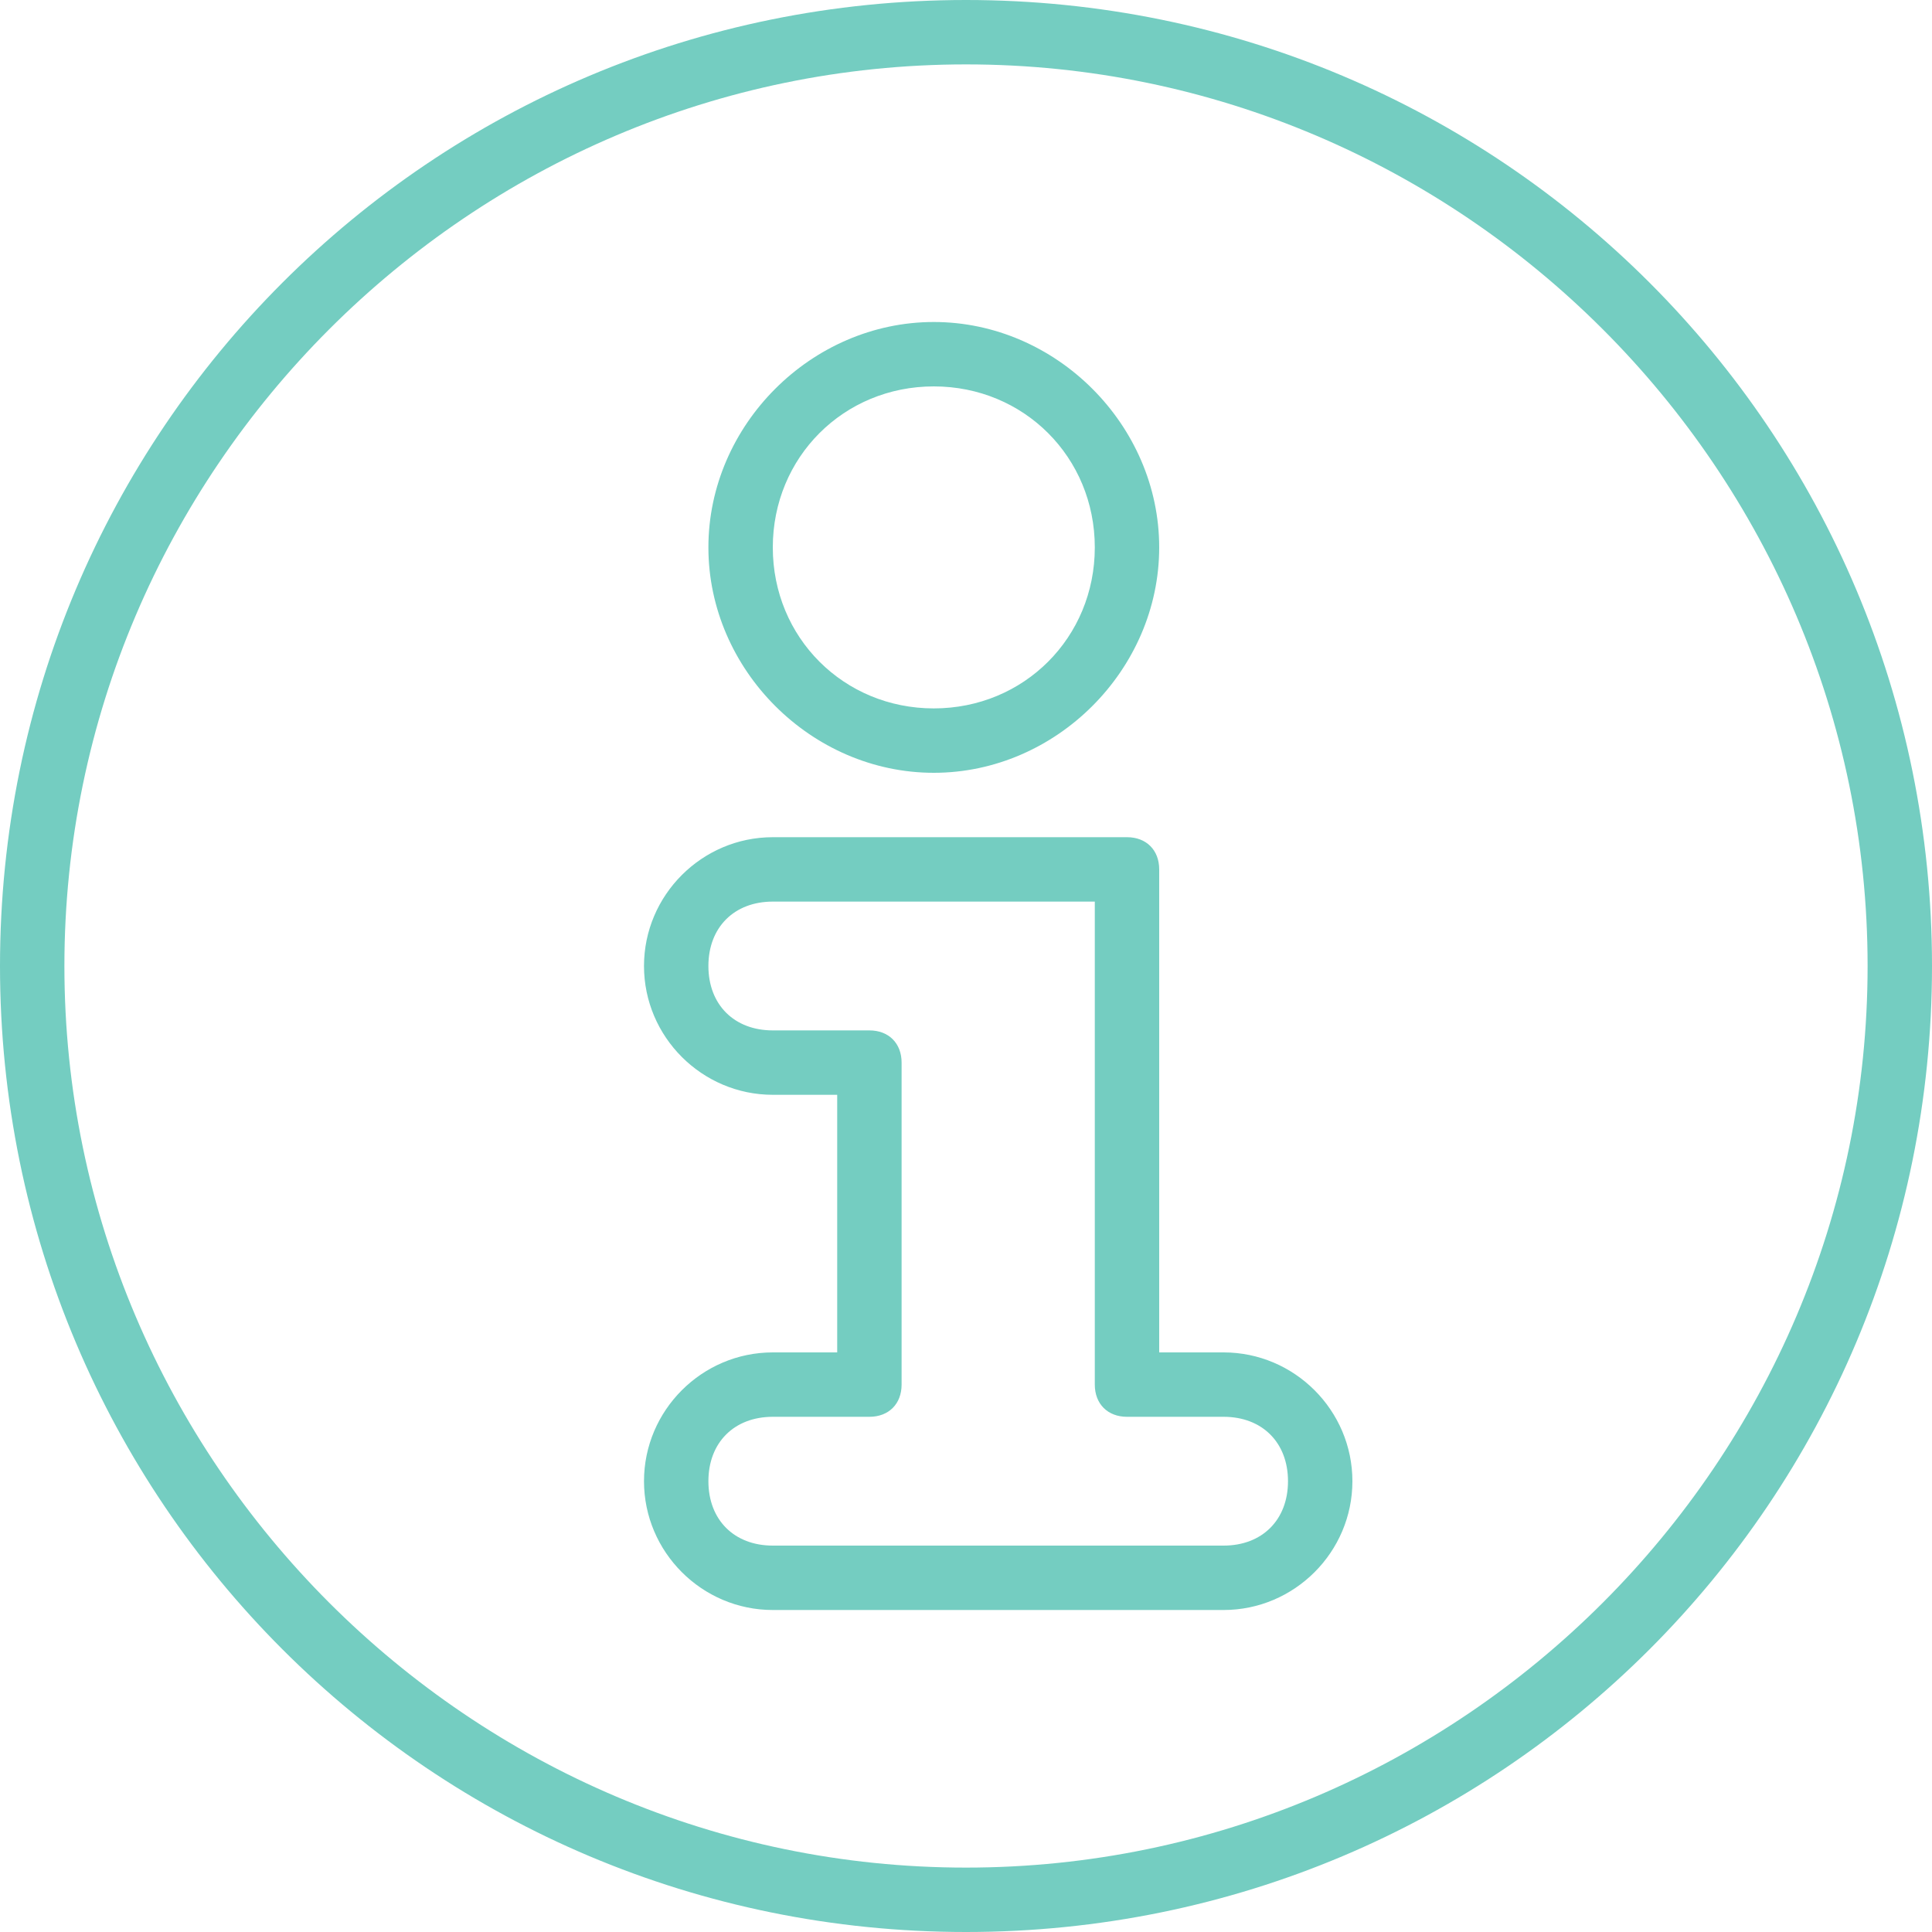 <?xml version="1.0" encoding="utf-8"?>
<!-- Generator: Adobe Illustrator 25.1.0, SVG Export Plug-In . SVG Version: 6.00 Build 0)  -->
<svg version="1.1" id="Layer_1" xmlns="http://www.w3.org/2000/svg" xmlns:xlink="http://www.w3.org/1999/xlink" x="0px" y="0px"
	 viewBox="0 0 30 30" style="enable-background:new 0 0 30 30;" xml:space="preserve">
<style type="text/css">
	.st0{fill:#74CDC1;}
</style>
<g>
	<g>
		<path class="st0" d="M14.5,12c1.9,0,3.5-1.6,3.5-3.5S16.4,5,14.5,5S11,6.6,11,8.5S12.6,12,14.5,12z M14.5,6C15.9,6,17,7.1,17,8.5
			S15.9,11,14.5,11S12,9.9,12,8.5S13.1,6,14.5,6z M19,21h-1v-7.5c0-0.3-0.2-0.5-0.5-0.5H12c-1.1,0-2,0.9-2,2s0.9,2,2,2h1v4h-1
			c-1.1,0-2,0.9-2,2s0.9,2,2,2h7c1.1,0,2-0.9,2-2S20.1,21,19,21z M19,24h-7c-0.6,0-1-0.4-1-1s0.4-1,1-1h1.5c0.3,0,0.5-0.2,0.5-0.5
			v-5c0-0.3-0.2-0.5-0.5-0.5H12c-0.6,0-1-0.4-1-1s0.4-1,1-1h5v7.5c0,0.3,0.2,0.5,0.5,0.5H19c0.6,0,1,0.4,1,1S19.6,24,19,24z M15,0
			C6.7,0,0,6.7,0,15s6.7,15,15,15s15-6.7,15-15S23.3,0,15,0z M15,29C7.3,29,1,22.7,1,15S7.3,1,15,1s14,6.3,14,14S22.7,29,15,29z"/>
	</g>
</g>
</svg>
